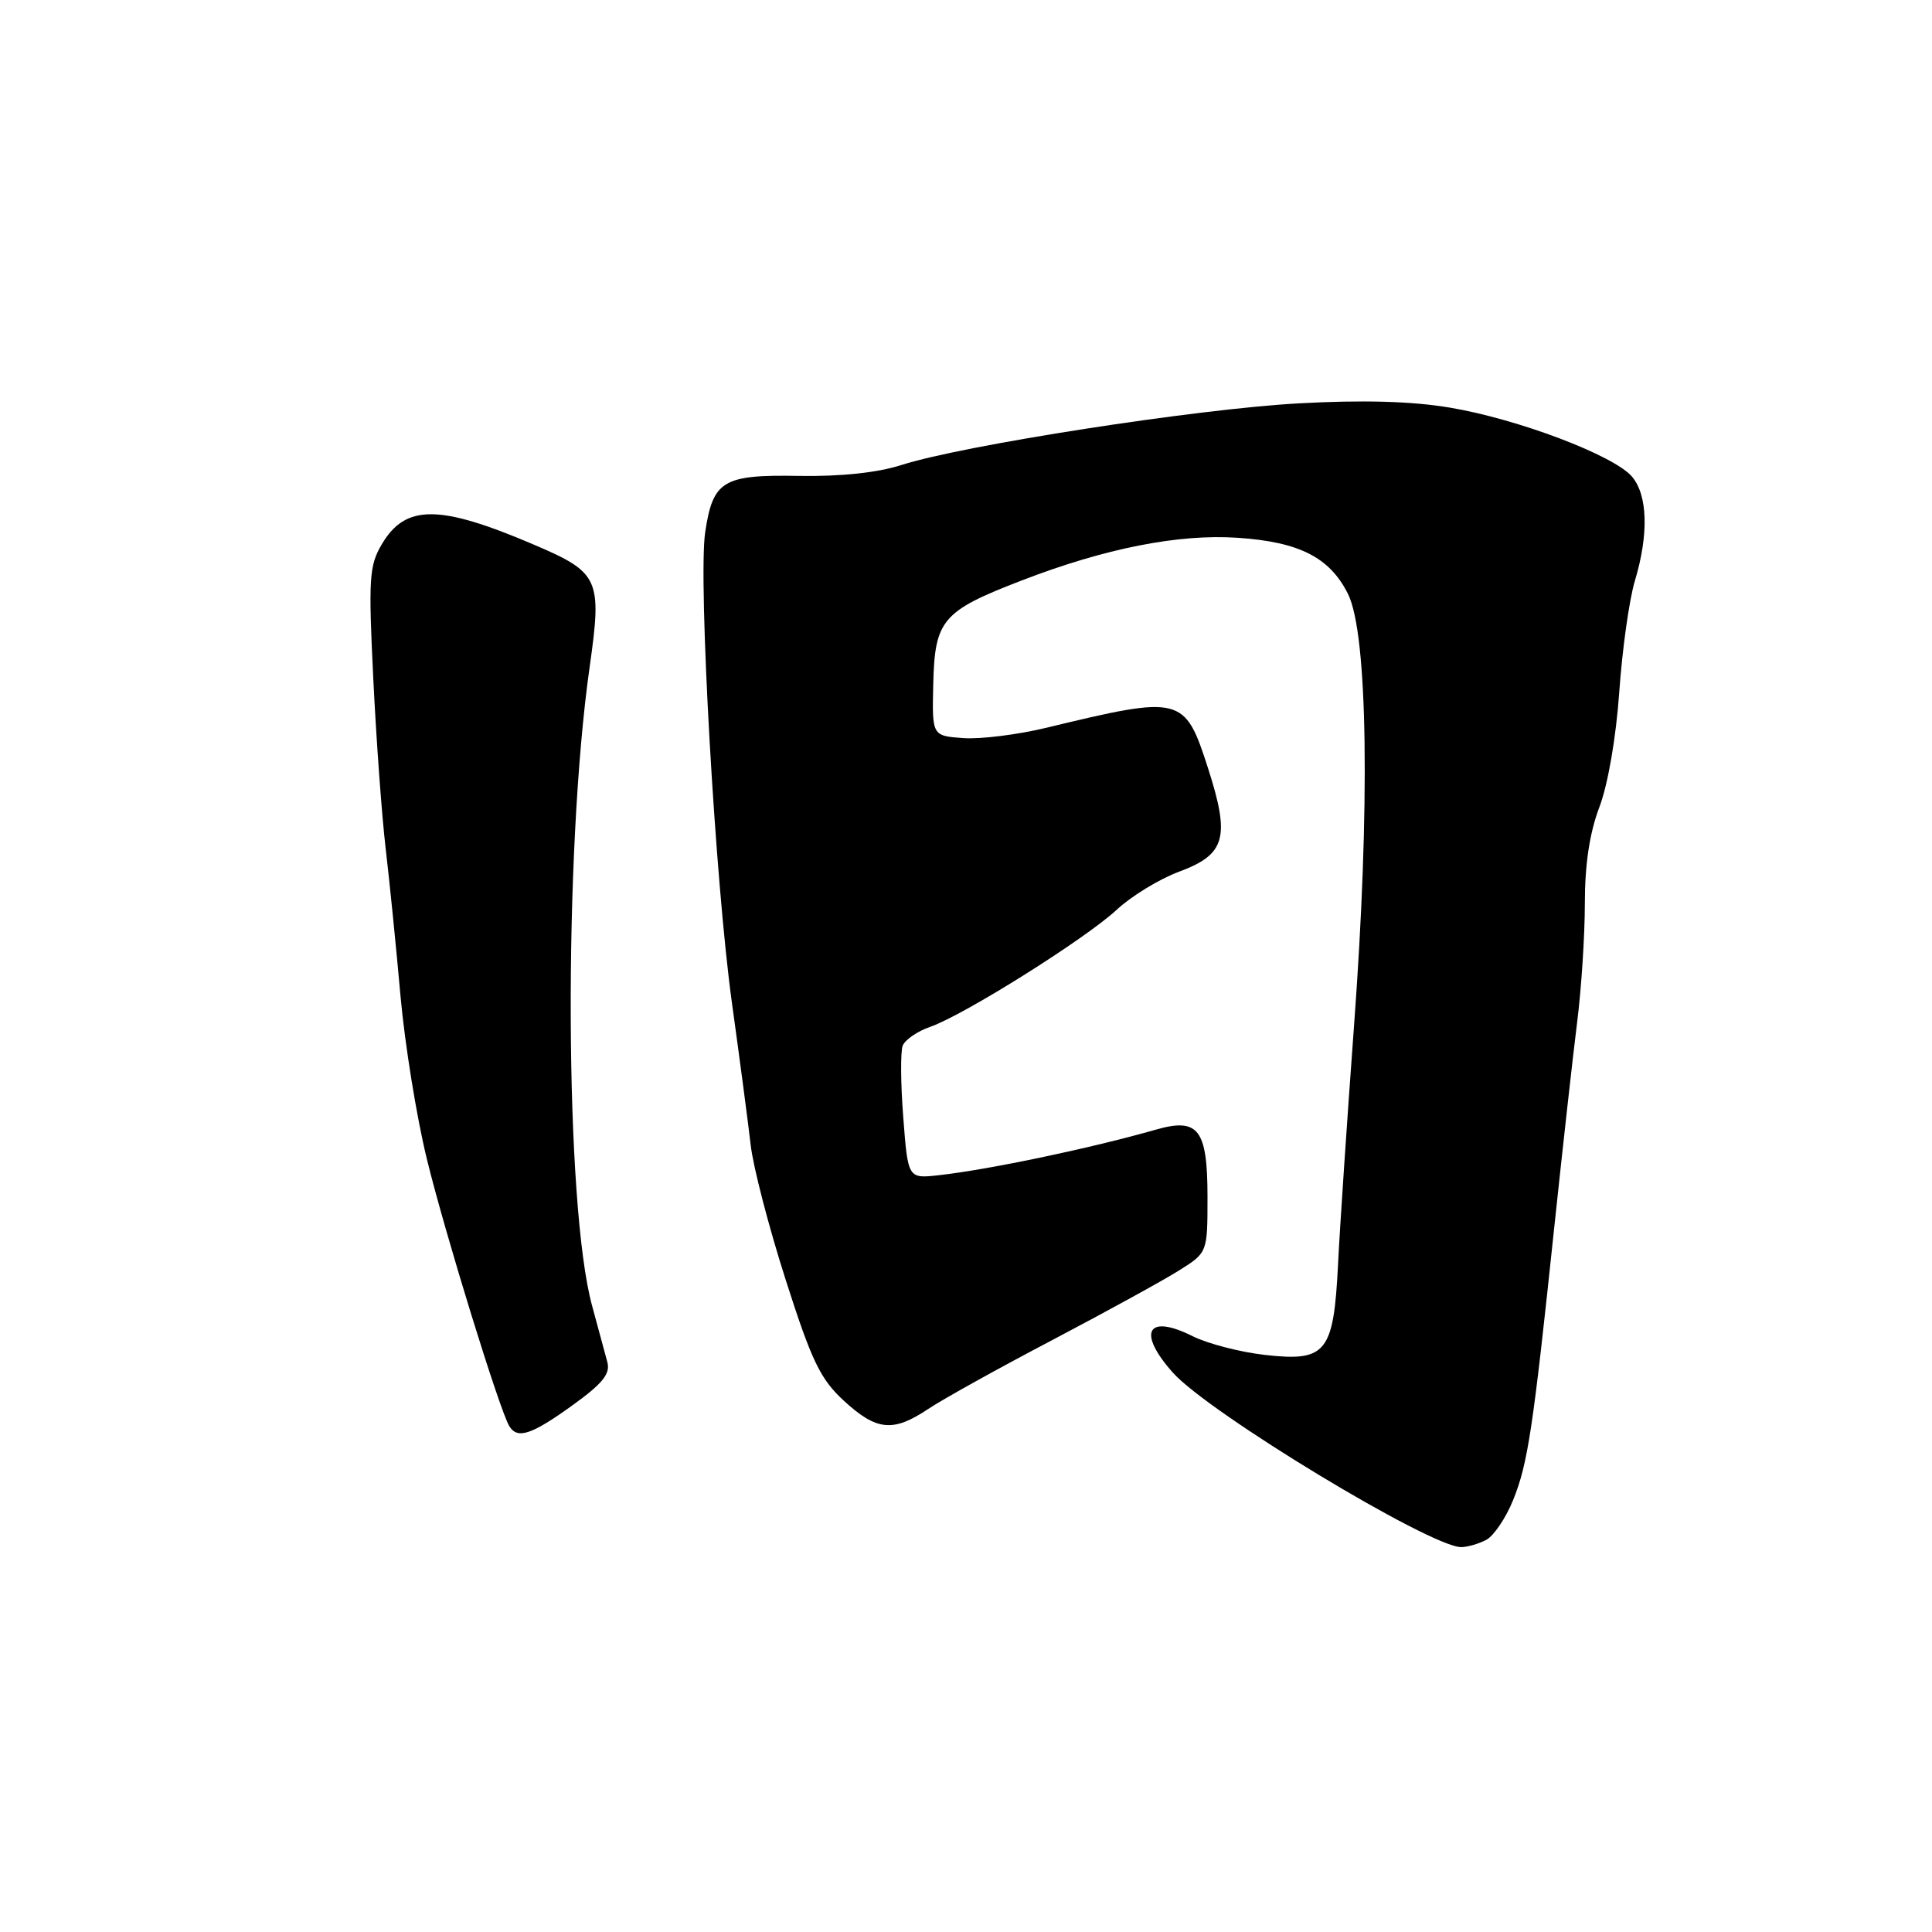 <?xml version="1.0" encoding="UTF-8" standalone="no"?>
<!DOCTYPE svg PUBLIC "-//W3C//DTD SVG 1.1//EN" "http://www.w3.org/Graphics/SVG/1.1/DTD/svg11.dtd" >
<svg xmlns="http://www.w3.org/2000/svg" xmlns:xlink="http://www.w3.org/1999/xlink" version="1.1" viewBox="0 0 256 256">
 <g >
 <path fill="currentColor"
d=" M 196.95 204.03 C 197.94 203.50 199.54 201.13 200.49 198.78 C 202.45 193.95 203.13 189.40 205.96 162.50 C 207.07 152.05 208.42 139.88 208.98 135.45 C 209.54 131.02 210.00 123.94 210.00 119.71 C 210.00 114.54 210.63 110.36 211.92 106.96 C 213.06 103.98 214.14 97.70 214.56 91.70 C 214.95 86.09 215.88 79.47 216.62 77.00 C 218.48 70.82 218.34 65.63 216.25 63.16 C 213.86 60.34 201.11 55.51 192.05 54.00 C 187.02 53.16 180.52 52.98 172.05 53.45 C 158.55 54.19 127.67 58.99 119.50 61.60 C 116.28 62.64 111.43 63.15 105.87 63.06 C 95.78 62.88 94.47 63.67 93.44 70.53 C 92.49 76.91 94.76 116.92 97.00 133.00 C 98.03 140.43 99.14 148.85 99.47 151.72 C 99.79 154.59 101.88 162.63 104.11 169.59 C 107.55 180.36 108.70 182.74 111.83 185.62 C 116.17 189.60 118.33 189.81 123.02 186.68 C 124.93 185.40 132.35 181.28 139.50 177.53 C 146.65 173.77 154.19 169.63 156.25 168.33 C 160.00 165.97 160.00 165.97 160.00 158.61 C 160.00 149.63 158.80 148.07 153.17 149.68 C 144.61 152.13 131.01 154.99 124.41 155.72 C 120.31 156.18 120.31 156.18 119.69 148.09 C 119.34 143.64 119.31 139.36 119.61 138.57 C 119.91 137.78 121.55 136.65 123.26 136.06 C 127.75 134.50 143.90 124.35 148.00 120.52 C 149.93 118.73 153.64 116.46 156.27 115.49 C 162.40 113.21 163.02 110.96 160.07 101.79 C 156.98 92.20 156.57 92.10 138.62 96.44 C 134.84 97.35 129.89 97.97 127.62 97.80 C 123.50 97.50 123.50 97.50 123.66 90.68 C 123.86 82.13 124.83 80.98 135.37 76.92 C 146.43 72.65 156.17 70.73 164.01 71.26 C 172.18 71.81 176.21 73.87 178.62 78.71 C 181.25 84.02 181.57 106.91 179.41 136.00 C 178.50 148.38 177.54 162.55 177.30 167.50 C 176.71 179.27 175.75 180.46 167.58 179.53 C 164.32 179.16 160.04 178.05 158.07 177.07 C 152.01 174.03 150.63 176.50 155.40 181.87 C 160.12 187.19 189.54 205.00 193.61 205.00 C 194.45 205.00 195.95 204.56 196.95 204.03 Z  M 75.80 186.25 C 79.83 183.35 80.89 182.05 80.48 180.50 C 80.19 179.40 79.28 176.03 78.45 173.00 C 74.83 159.69 74.65 112.94 78.13 88.38 C 79.79 76.70 79.41 75.87 70.77 72.18 C 58.21 66.81 53.73 66.80 50.59 72.12 C 48.92 74.94 48.81 76.67 49.46 89.87 C 49.85 97.92 50.59 108.10 51.11 112.50 C 51.63 116.90 52.51 125.67 53.07 132.00 C 53.64 138.32 55.20 148.03 56.56 153.57 C 58.95 163.37 66.22 186.93 67.49 188.98 C 68.57 190.73 70.42 190.12 75.80 186.25 Z "/>
</g>
</svg>